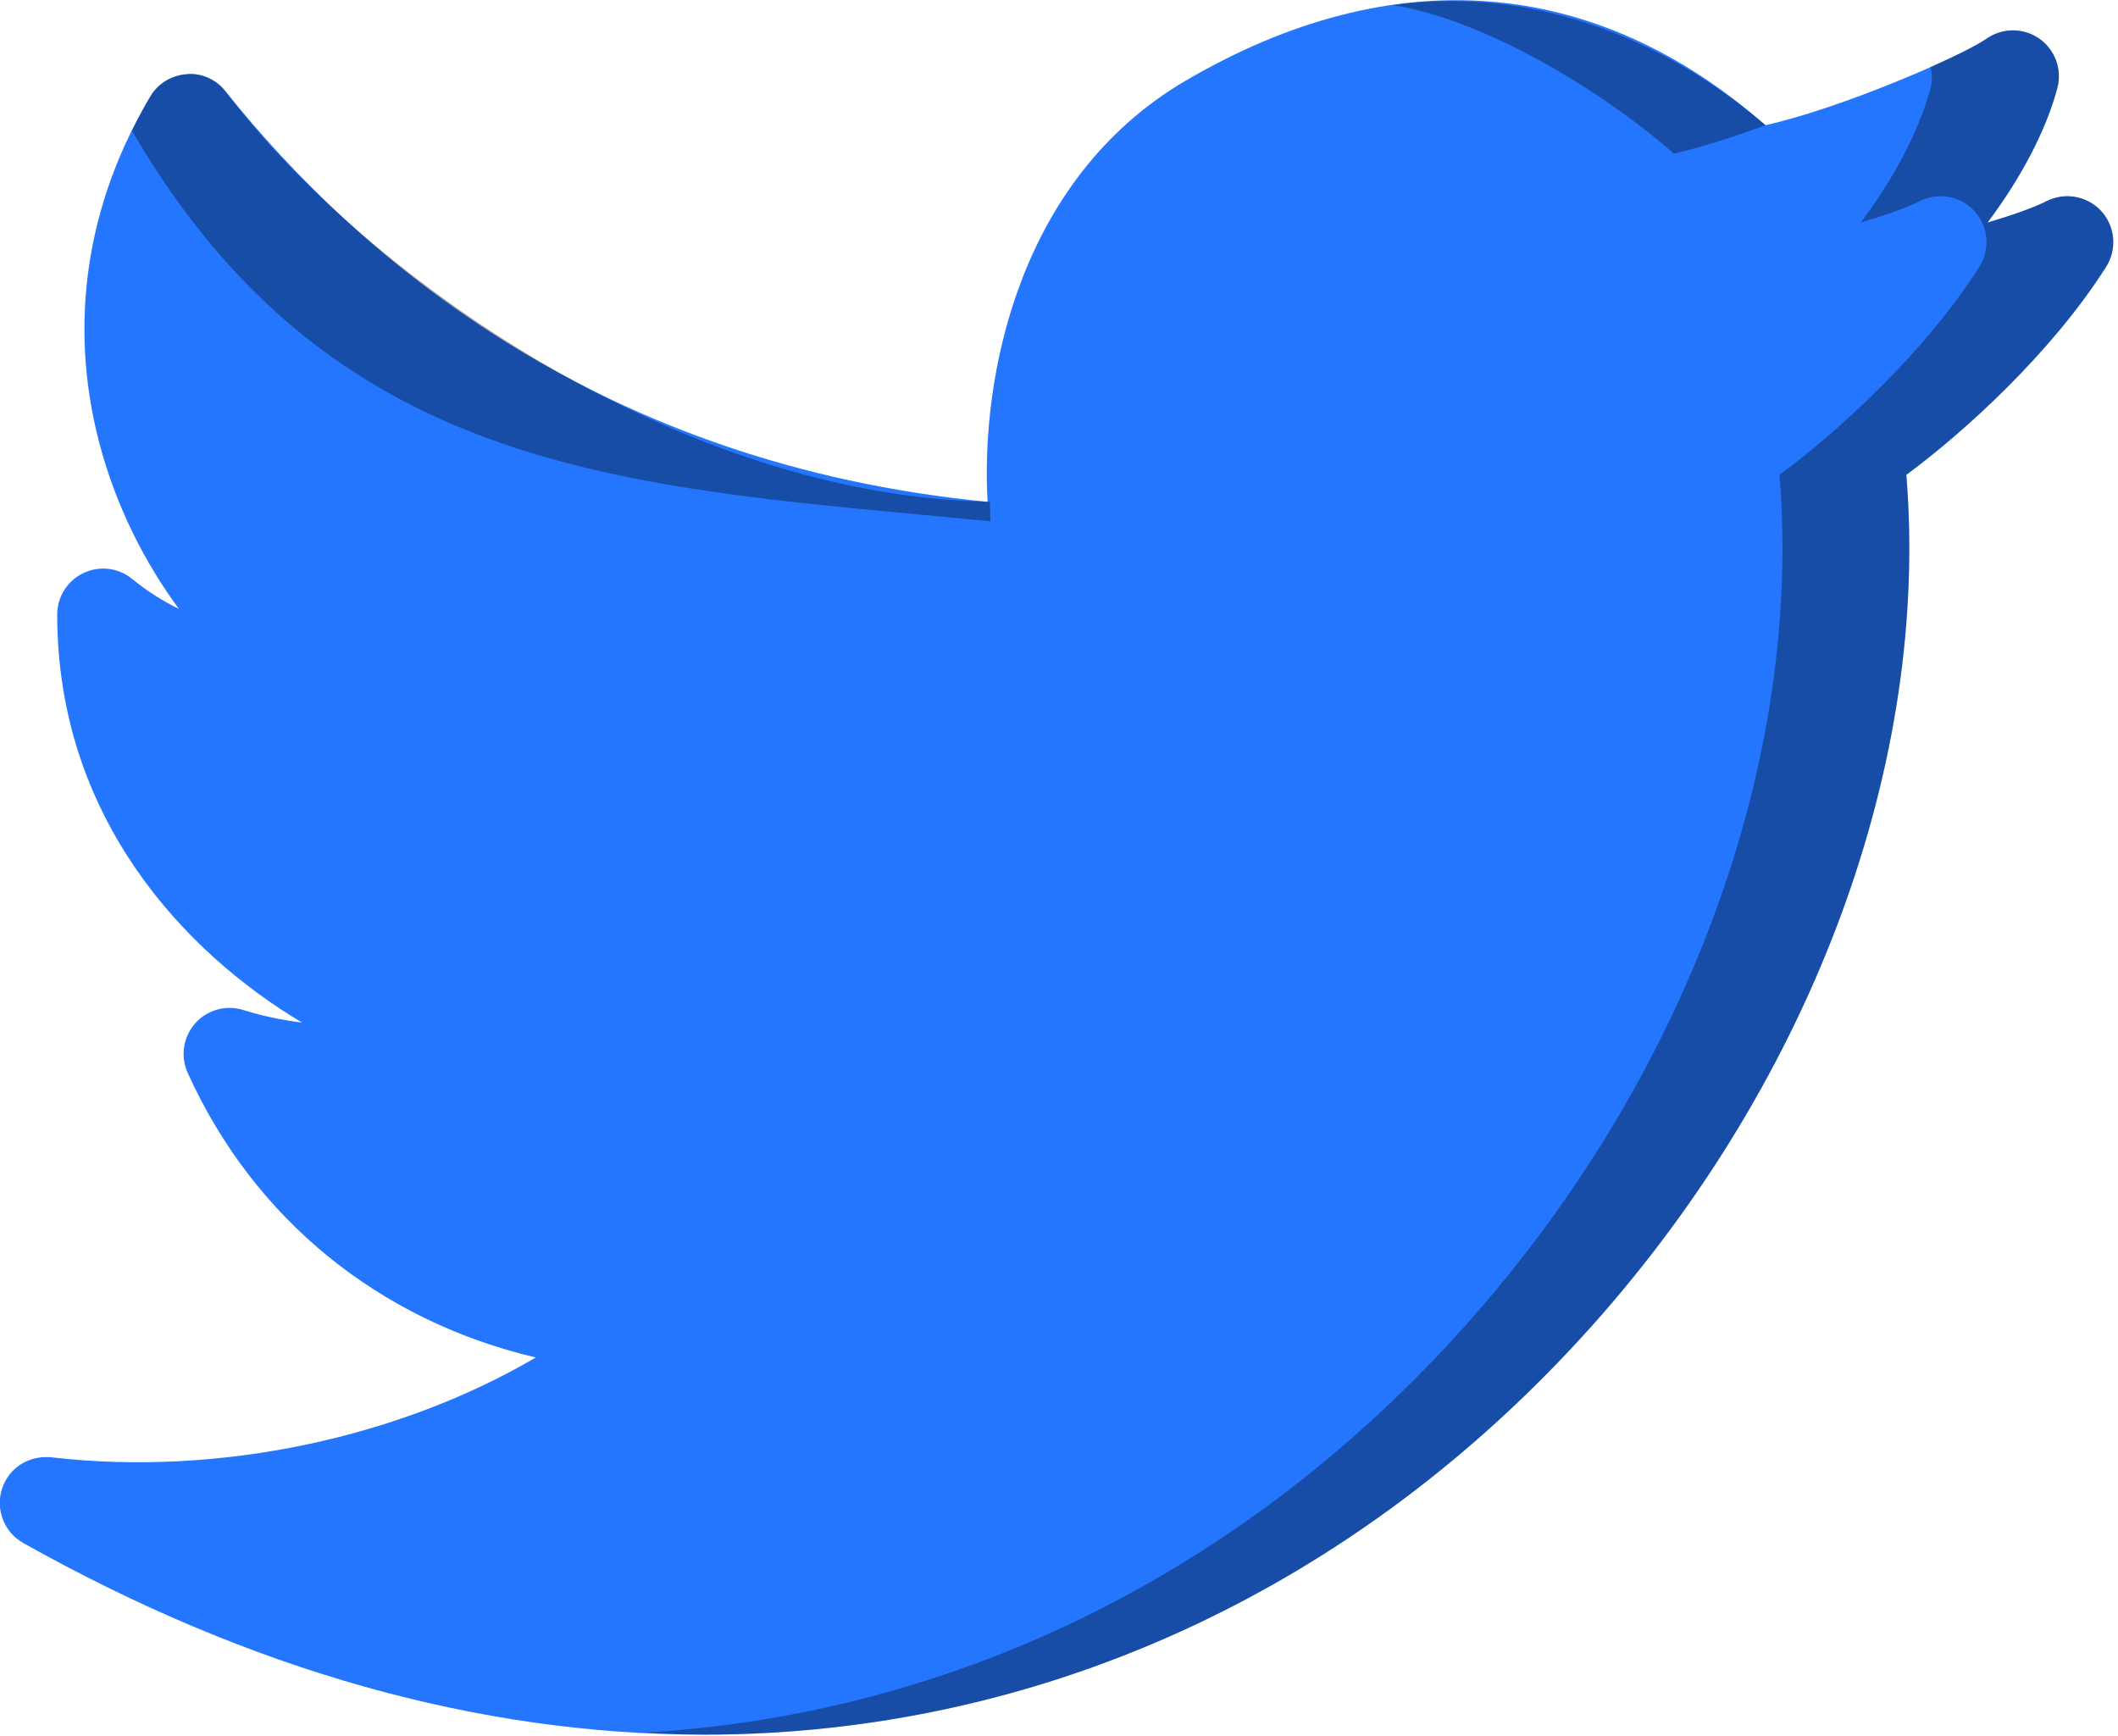 <svg xmlns="http://www.w3.org/2000/svg" xmlns:xlink="http://www.w3.org/1999/xlink" preserveAspectRatio="xMidYMid" width="216" height="177" viewBox="0 0 216 177">
  <defs>
    <style>

      .cls-3 {
        fill: #2476ff;
      }

      .cls-4 {
        fill: #000000;
        opacity: 0.35;
      }
    </style>
  </defs>
  <g id="group-143svg">
    <path d="M71.763,176.896 C48.810,176.896 25.464,170.326 2.366,157.349 C0.426,156.260 -0.480,153.945 0.206,151.822 C0.892,149.707 2.897,148.408 5.203,148.609 C22.564,150.631 40.904,146.503 54.640,138.433 C38.753,134.698 25.913,124.386 19.140,109.405 C18.382,107.729 18.674,105.763 19.891,104.380 C21.090,102.998 23.021,102.448 24.778,102.990 C26.783,103.613 28.823,104.042 30.800,104.280 C18.747,97.087 5.834,83.305 5.834,62.669 C5.834,60.858 6.877,59.211 8.507,58.442 C10.145,57.655 12.075,57.892 13.475,59.036 C14.977,60.264 16.588,61.287 18.244,62.093 C14.794,57.416 11.801,51.613 10.099,45.061 C6.979,33.037 8.781,20.865 15.315,9.857 C16.093,8.530 17.485,7.679 19.013,7.569 C20.513,7.404 22.032,8.109 23.003,9.317 C36.794,26.549 61.302,47.367 100.718,51.175 C99.996,38.702 103.739,18.258 120.963,8.201 C142.002,-4.100 162.638,-2.488 180.045,12.766 C187.806,11.039 200.060,5.721 202.595,3.945 C204.223,2.810 206.356,2.819 207.967,3.936 C209.577,5.062 210.319,7.075 209.816,8.977 C208.644,13.398 205.999,18.303 202.695,22.696 C205.313,21.918 207.509,21.131 208.680,20.528 C210.566,19.566 212.844,19.970 214.290,21.525 C215.719,23.089 215.920,25.404 214.795,27.199 C209.276,35.911 200.371,44.028 194.412,48.419 C196.802,77.668 184.968,109.862 162.419,135.129 C138.368,162.062 106.182,176.896 71.781,176.896 C71.781,176.896 71.763,176.896 71.763,176.896 Z" id="path-1" class="cls-3" fill-rule="evenodd"/>
    <path d="M170.704,15.662 C173.466,15.048 176.797,13.969 180.057,12.766 C167.895,2.404 154.188,-1.217 142.032,0.526 C150.869,1.861 162.907,8.831 170.704,15.662 Z" id="path-2" class="cls-4" fill-rule="evenodd"/>
    <path d="M101.024,53.157 C100.988,52.521 100.971,51.851 100.958,51.175 C68.957,50.599 36.776,27.699 23.003,9.317 C22.073,8.077 20.513,7.404 19.013,7.569 C17.485,7.679 16.093,8.530 15.316,9.857 C14.635,11.004 14.036,12.170 13.458,13.340 C34.231,48.951 64.631,49.642 101.024,53.157 Z" id="path-3" class="cls-4" fill-rule="evenodd"/>
    <path d="M214.291,21.525 C212.844,19.970 210.566,19.566 208.680,20.528 C207.509,21.131 205.313,21.918 202.695,22.696 C205.999,18.303 208.644,13.398 209.816,8.977 C210.319,7.074 209.577,5.062 207.967,3.936 C206.356,2.819 204.223,2.810 202.595,3.945 C201.703,4.569 199.570,5.643 196.888,6.834 C197.034,7.534 197.074,8.257 196.883,8.977 C195.712,13.398 193.067,18.303 189.763,22.696 C192.380,21.918 194.577,21.131 195.748,20.528 C197.634,19.566 199.912,19.970 201.358,21.525 C202.786,23.089 202.988,25.404 201.862,27.200 C196.343,35.911 187.438,44.028 181.481,48.419 C183.869,77.668 172.036,109.862 149.487,135.129 C127.057,160.246 97.550,174.829 65.771,176.683 C67.770,176.781 69.770,176.896 71.763,176.896 C71.763,176.896 71.781,176.896 71.781,176.896 C106.182,176.896 138.368,162.062 162.419,135.129 C184.968,109.862 196.802,77.668 194.413,48.419 C200.371,44.028 209.276,35.911 214.795,27.200 C215.920,25.404 215.719,23.089 214.291,21.525 Z" id="path-4" class="cls-4" fill-rule="evenodd"/>
  </g>
</svg>
